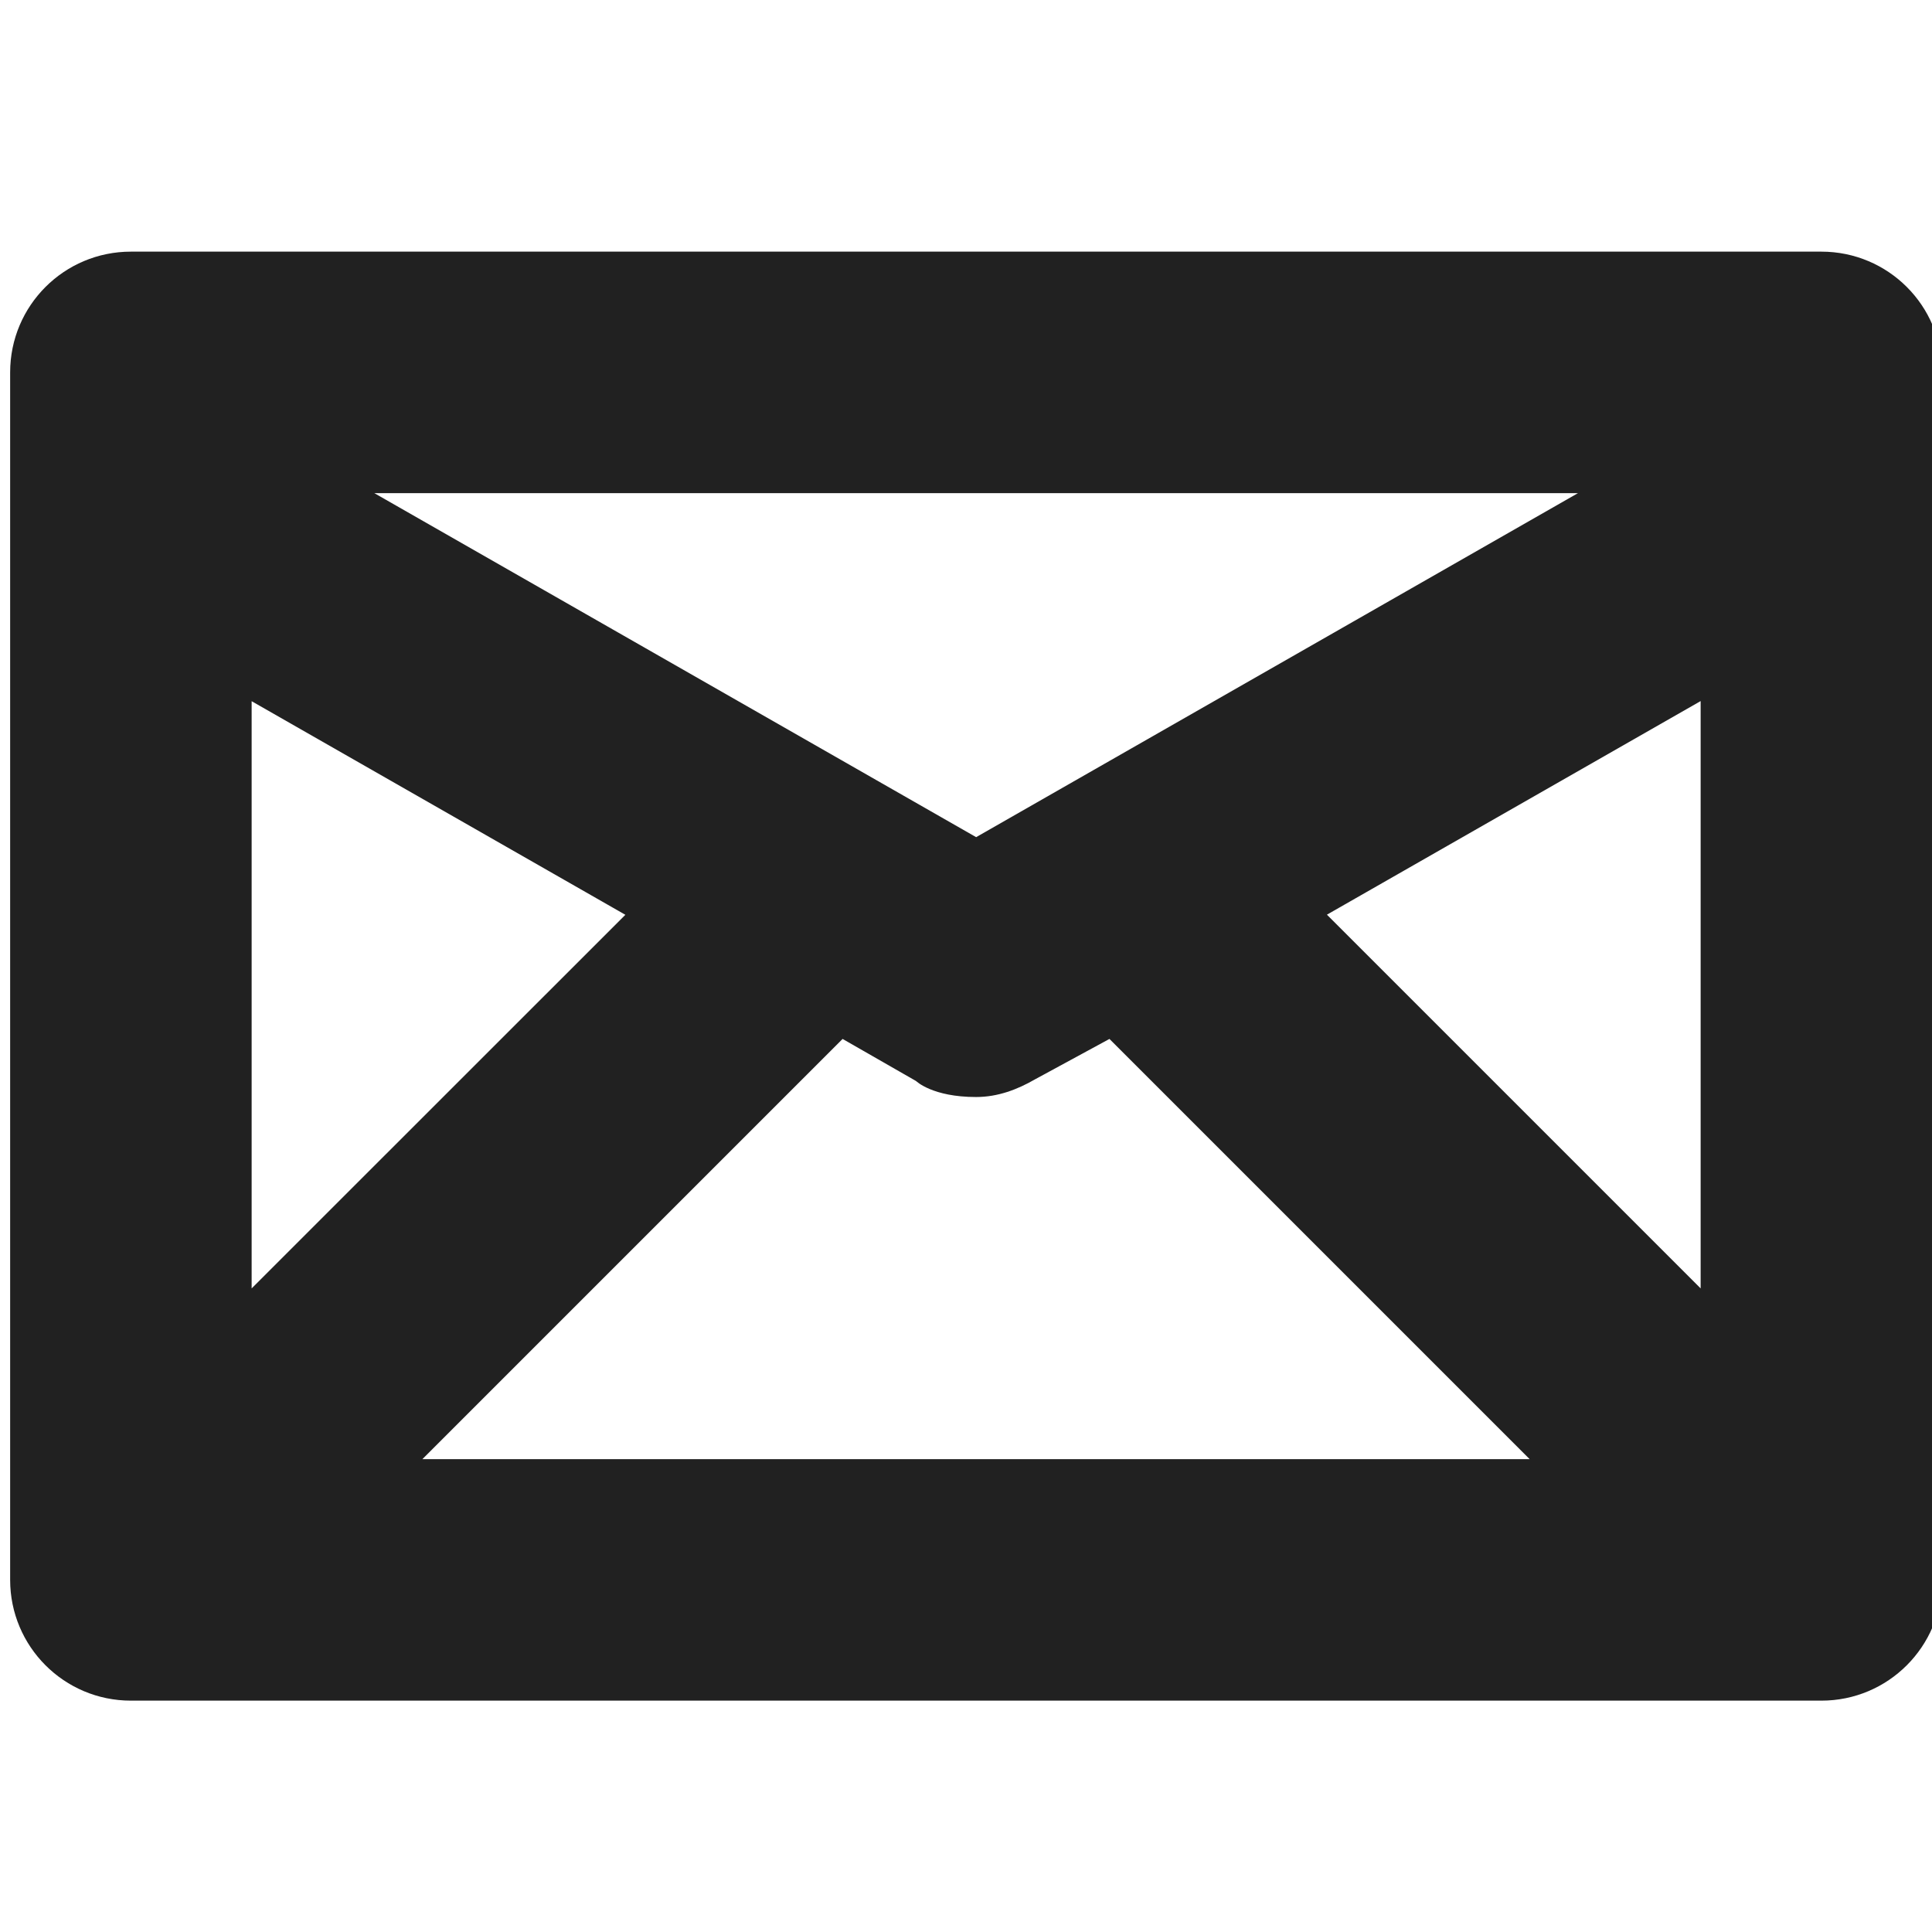 <?xml version="1.0" encoding="utf-8"?>
<!-- Generator: Adobe Illustrator 16.0.0, SVG Export Plug-In . SVG Version: 6.00 Build 0)  -->
<!DOCTYPE svg PUBLIC "-//W3C//DTD SVG 1.1//EN" "http://www.w3.org/Graphics/SVG/1.1/DTD/svg11.dtd">
<svg version="1.1" xmlns="http://www.w3.org/2000/svg" xmlns:xlink="http://www.w3.org/1999/xlink" x="0px" y="0px" width="16px"
	 height="16px" viewBox="0 0 16 16" enable-background="new 0 0 16 16" xml:space="preserve">
<g id="Background_xA0_Image_1_">
</g>
<g id="Row_5_1_">
</g>
<g id="Row_4_1_">
</g>
<g id="Row_3_1_">
</g>
<g id="Row_2_1_">
	<g id="new_mail_2_">
		<g>
			<path fill="#212121" d="M15.084,2.084h-14c-0.553,0-1,0.447-1,1v10c0,0.552,0.447,1,1,1h14c0.553,0,1-0.448,1-1v-10
				C16.084,2.531,15.637,2.084,15.084,2.084z M13.068,4.084L8.084,6.933L3.1,4.084H13.068z M2.084,5.807l3.095,1.769L2.084,10.67
				V5.807z M3.498,12.084l3.48-3.48l0.609,0.349c0,0,0.134,0.132,0.496,0.132c0.181,0,0.342-0.062,0.488-0.146l0.617-0.335
				l3.48,3.48H3.498z M14.084,10.67l-3.095-3.095l3.095-1.769V10.67z"/>
		</g>
	</g>
</g>
<g id="Row_1_1_">
</g>
</svg>

